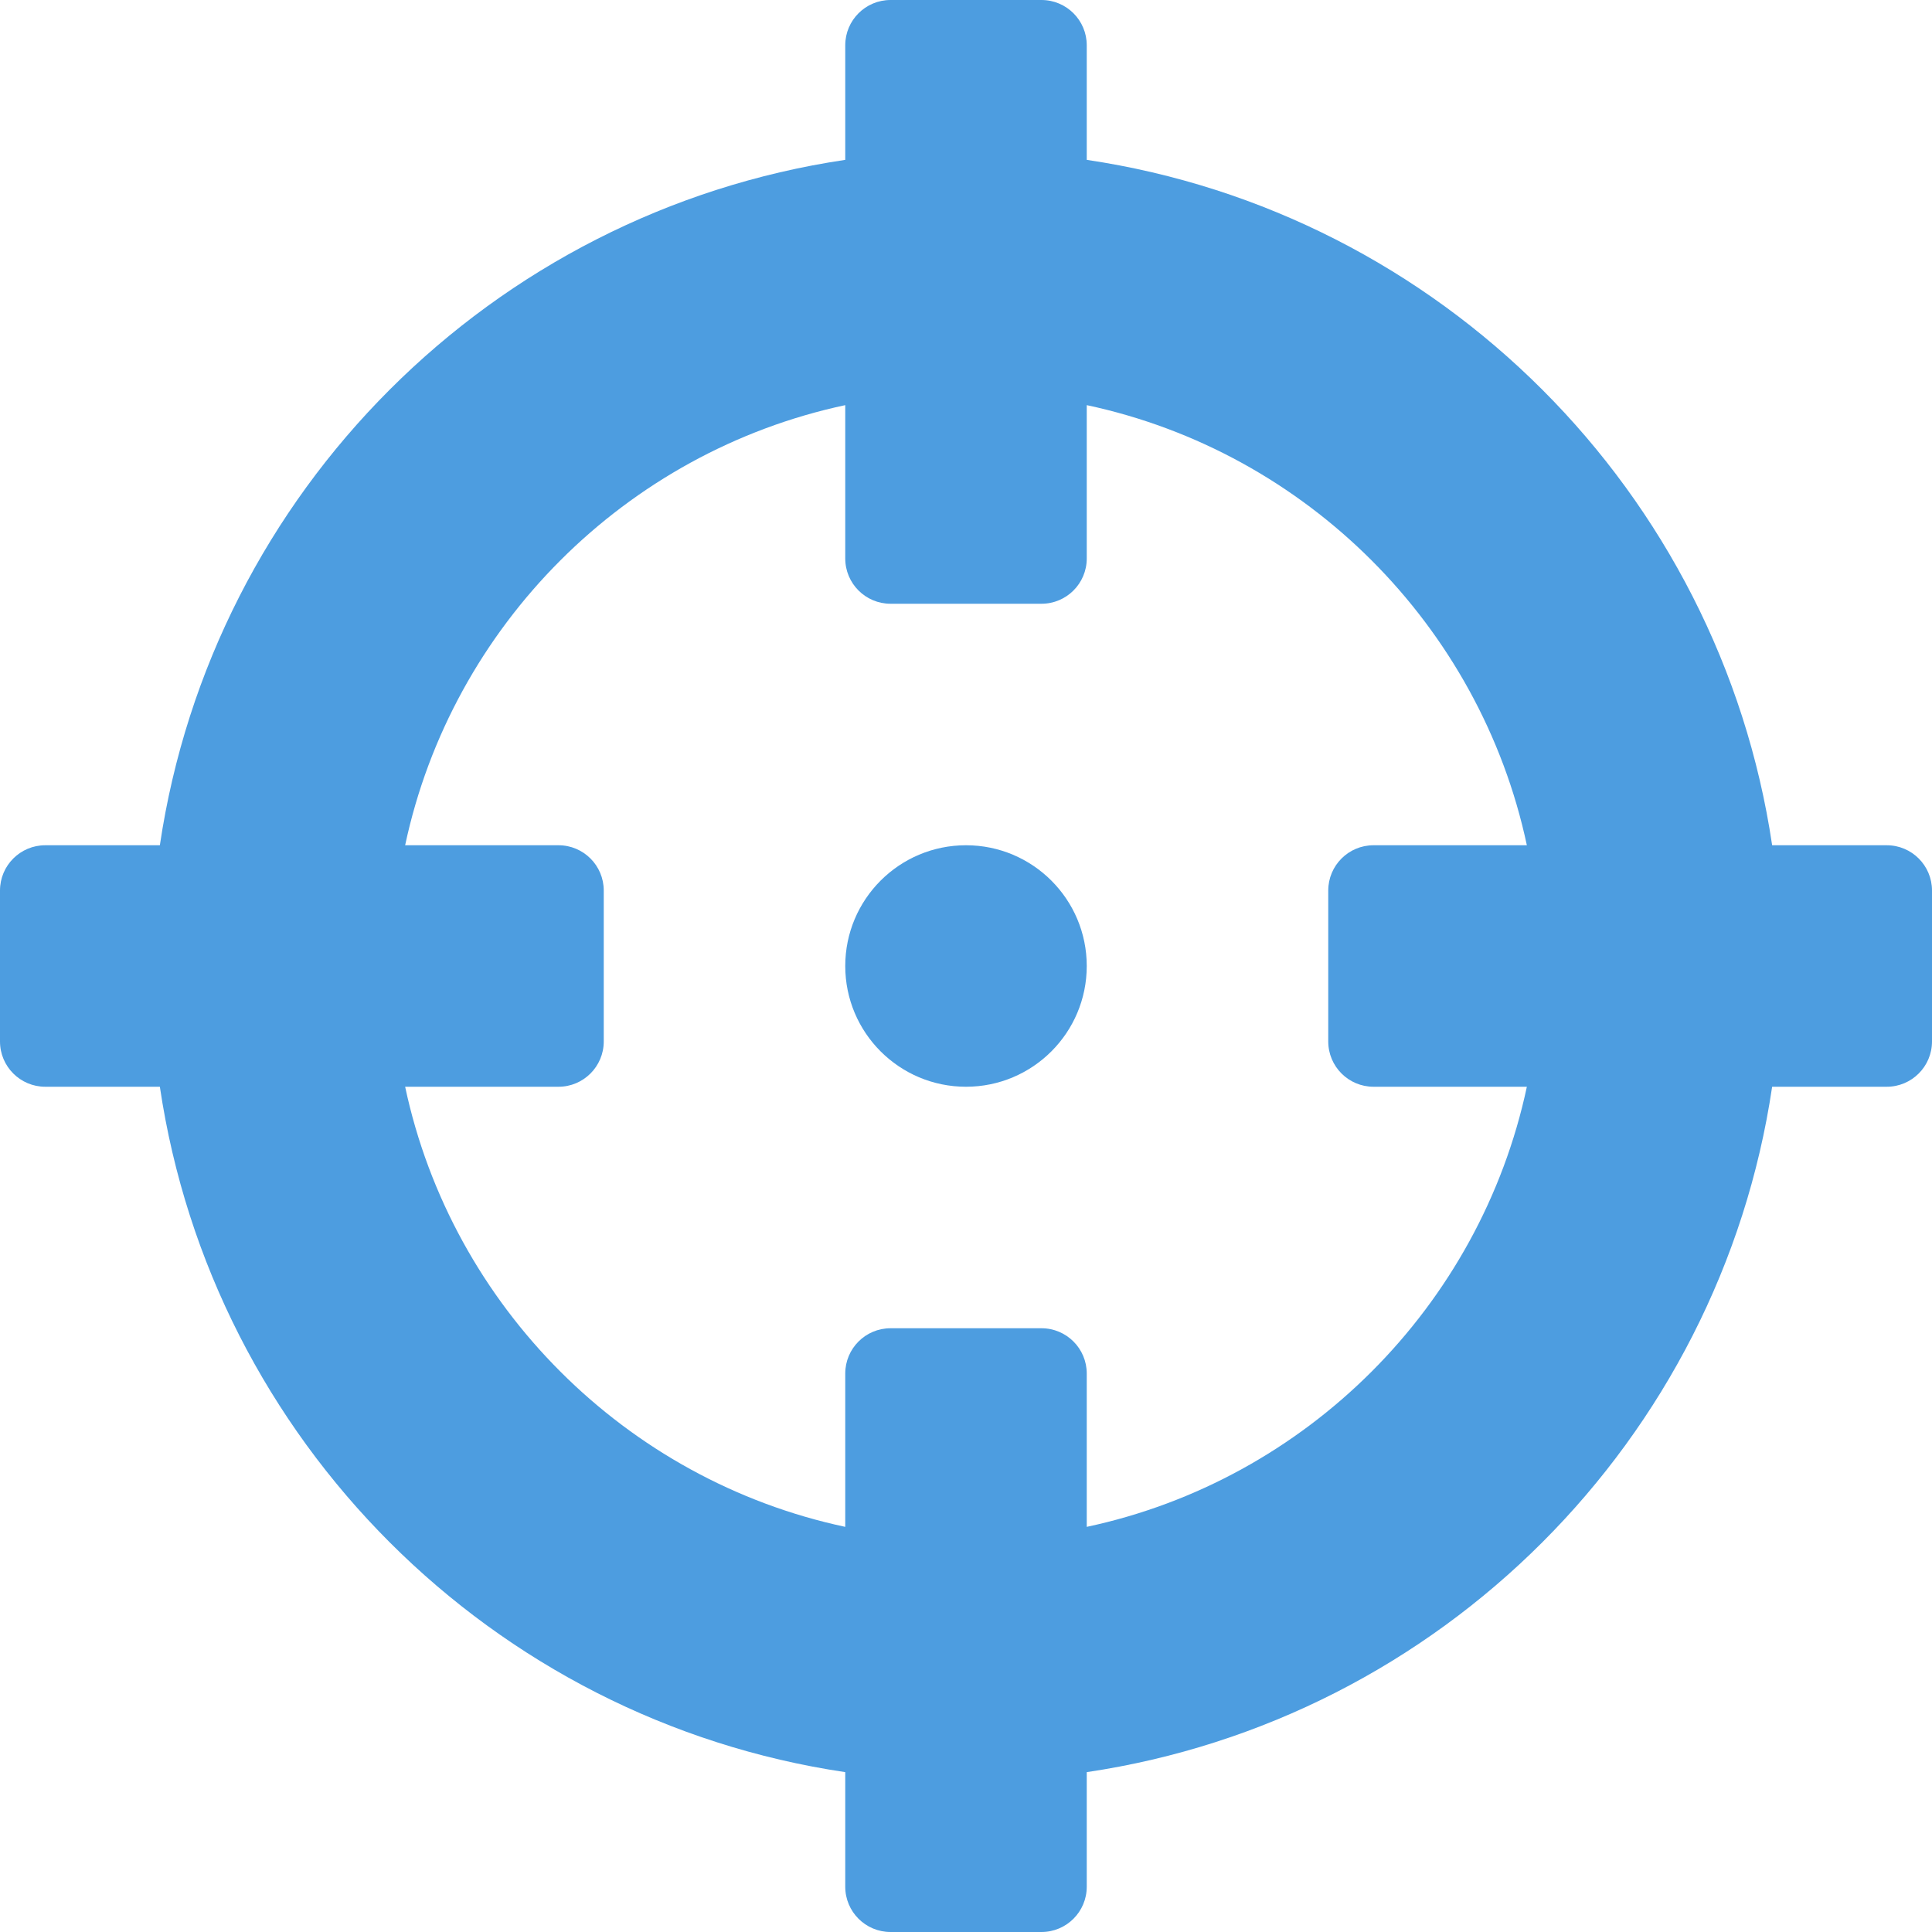 <svg width="512" height="512" xmlns="http://www.w3.org/2000/svg">

 <g>
  <title>background</title>
  <rect fill="none" id="canvas_background" height="514" width="514" y="-1" x="-1"/>
 </g>
 <g>
  <title>Layer 1</title>
  <path fill="#4d9de0" id="svg_1" d="m500,224l-30.364,0c-13.912,-93.675 -87.961,-167.724 -181.636,-181.636l0,-30.364c0,-6.627 -5.373,-12 -12,-12l-40,0c-6.627,0 -12,5.373 -12,12l0,30.364c-93.675,13.912 -167.724,87.961 -181.636,181.636l-30.364,0c-6.627,0 -12,5.373 -12,12l0,40c0,6.627 5.373,12 12,12l30.364,0c13.912,93.675 87.961,167.724 181.636,181.636l0,30.364c0,6.627 5.373,12 12,12l40,0c6.627,0 12,-5.373 12,-12l0,-30.364c93.675,-13.912 167.724,-87.961 181.636,-181.636l30.364,0c6.627,0 12,-5.373 12,-12l0,-40c0,-6.627 -5.373,-12 -12,-12zm-212,180.634l0,-40.634c0,-6.627 -5.373,-12 -12,-12l-40,0c-6.627,0 -12,5.373 -12,12l0,40.634c-58.174,-12.402 -104.217,-58.391 -116.634,-116.634l40.634,0c6.627,0 12,-5.373 12,-12l0,-40c0,-6.627 -5.373,-12 -12,-12l-40.634,0c12.402,-58.174 58.391,-104.217 116.634,-116.634l0,40.634c0,6.627 5.373,12 12,12l40,0c6.627,0 12,-5.373 12,-12l0,-40.634c58.174,12.402 104.217,58.391 116.634,116.634l-40.634,0c-6.627,0 -12,5.373 -12,12l0,40c0,6.627 5.373,12 12,12l40.634,0c-12.402,58.174 -58.391,104.217 -116.634,116.634zm0,-148.634c0,17.673 -14.327,32 -32,32s-32,-14.327 -32,-32c0,-17.673 14.327,-32 32,-32s32,14.327 32,32z"/>
 </g>
</svg>